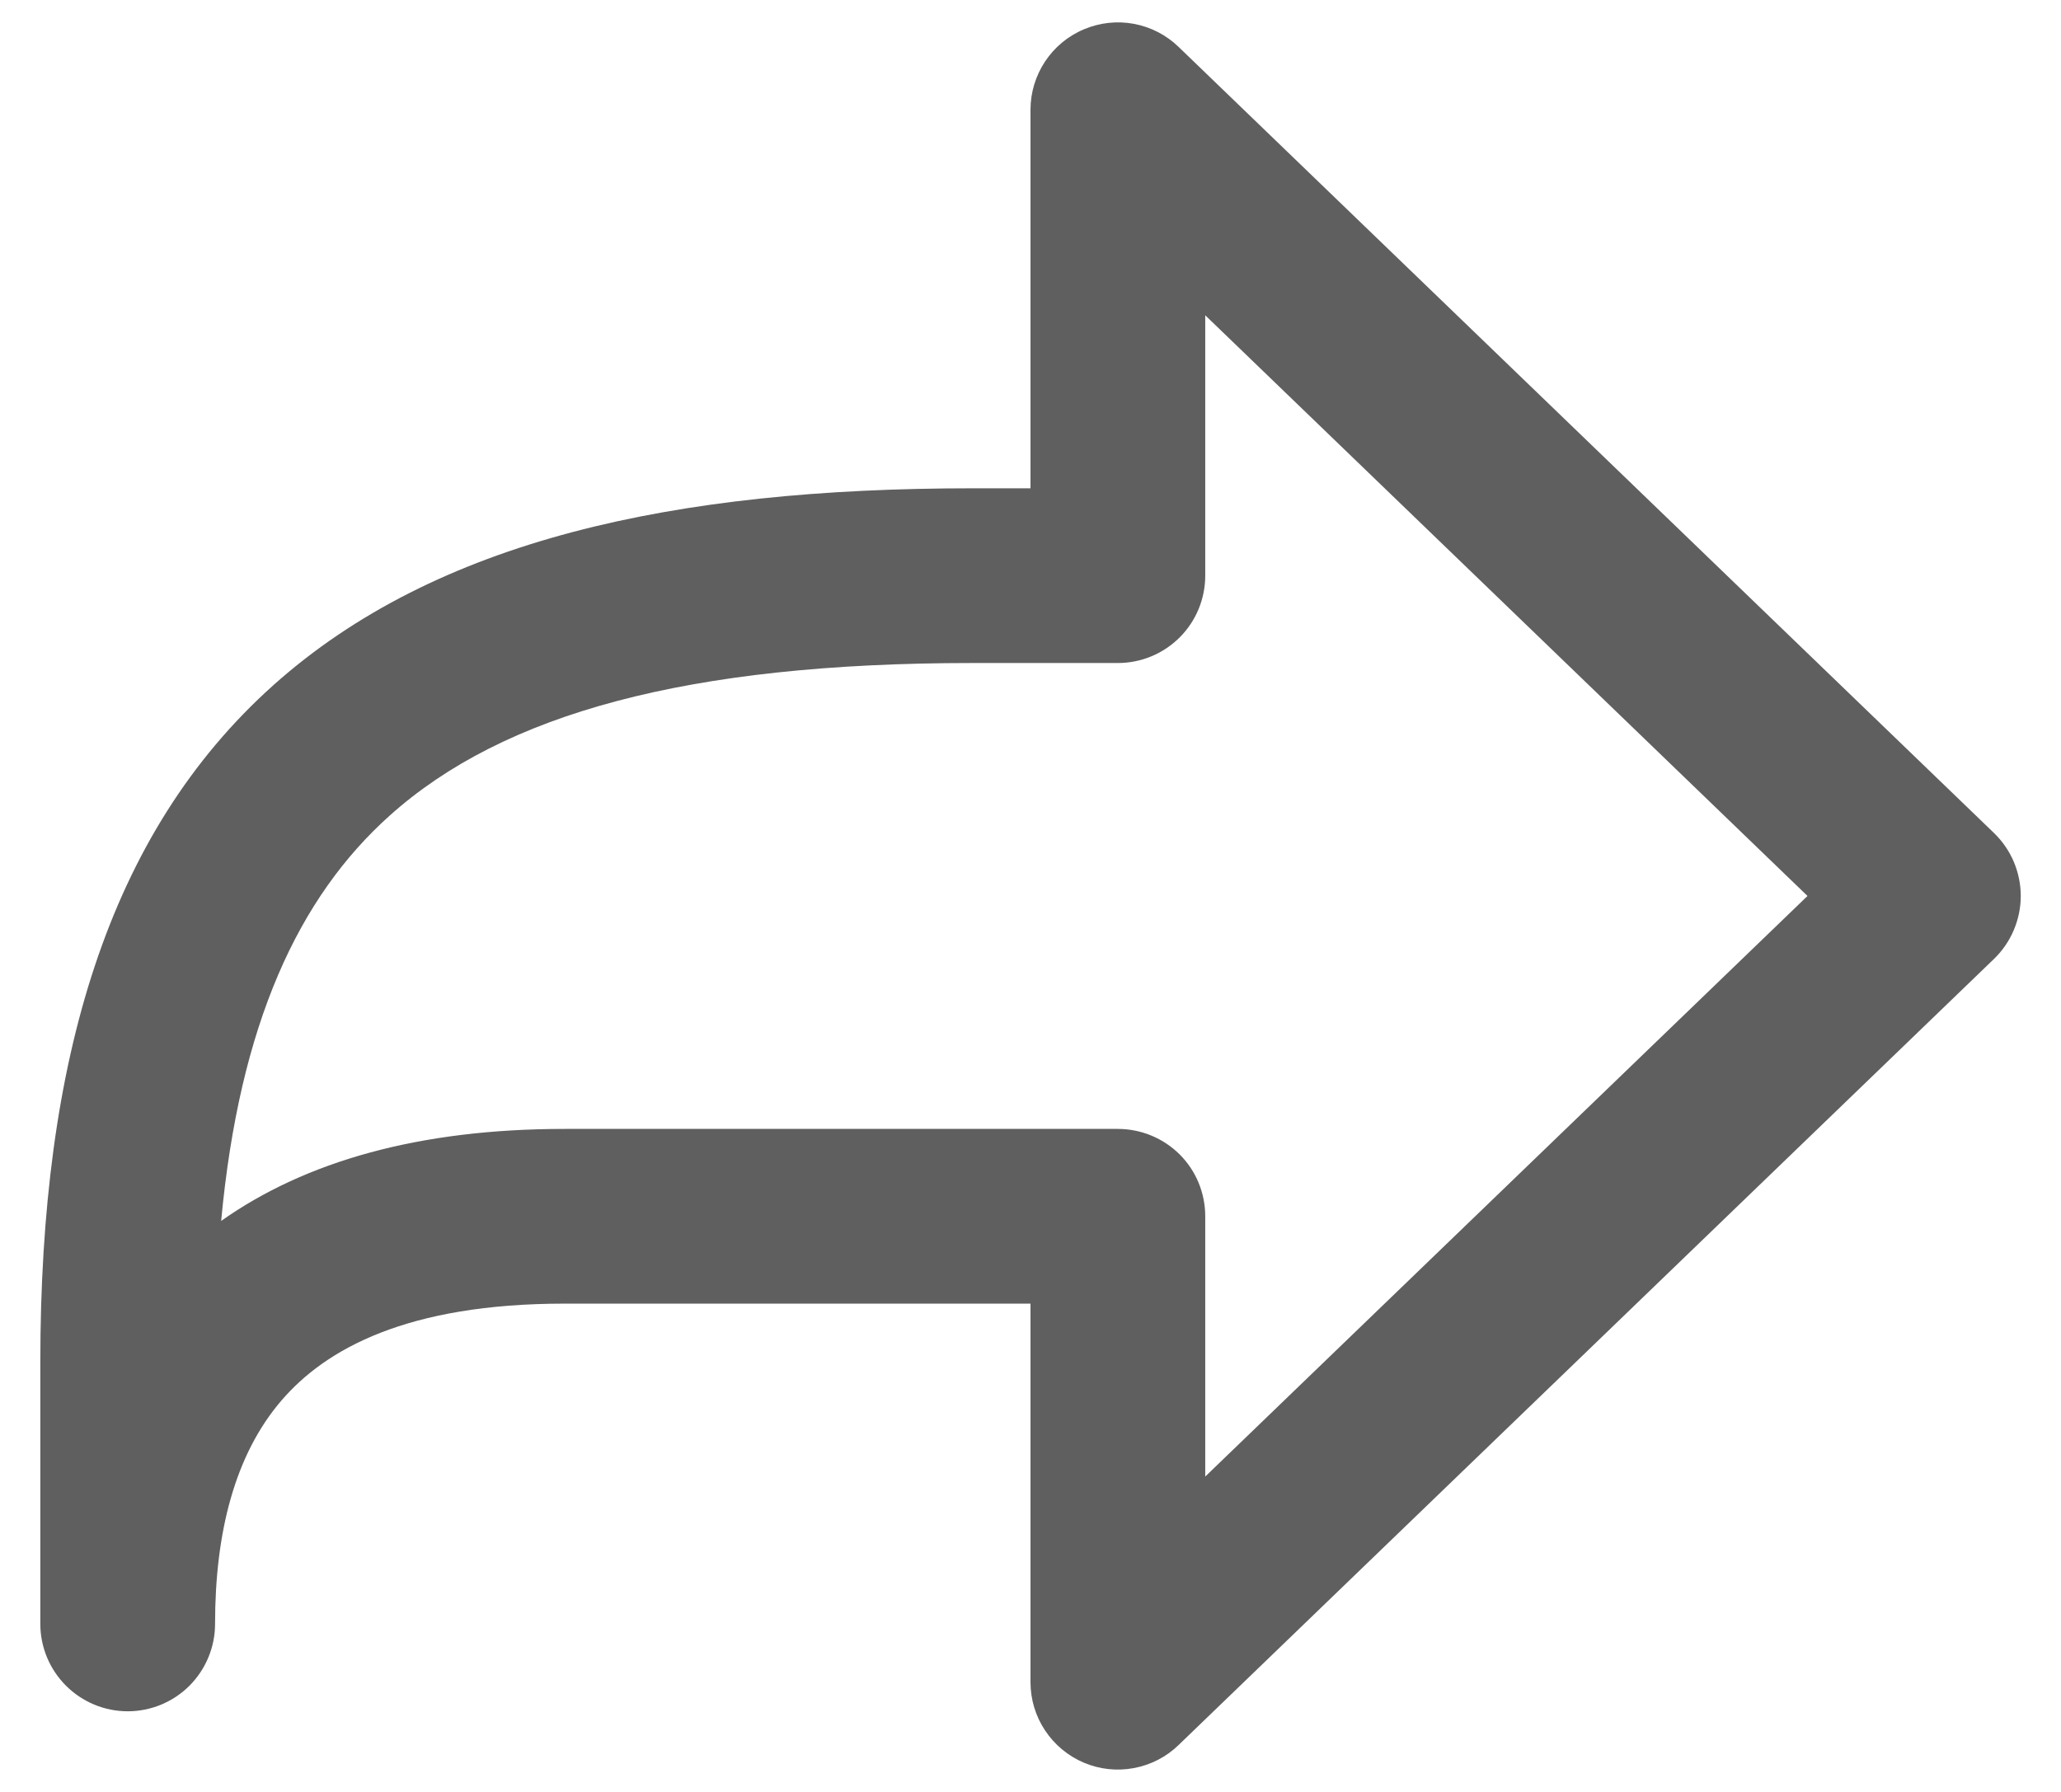 <svg width="23" height="20" viewBox="0 0 23 20" fill="none" xmlns="http://www.w3.org/2000/svg">
<path fill-rule="evenodd" clip-rule="evenodd" d="M12.094 0.328C12.27 0.253 12.465 0.231 12.653 0.266C12.841 0.301 13.015 0.39 13.152 0.523L22.253 9.298C22.347 9.389 22.422 9.498 22.473 9.618C22.524 9.739 22.551 9.869 22.551 10C22.551 10.131 22.524 10.261 22.473 10.381C22.422 10.502 22.347 10.611 22.253 10.702L13.152 19.477C13.015 19.61 12.841 19.699 12.653 19.734C12.464 19.769 12.27 19.748 12.094 19.673C11.918 19.598 11.768 19.473 11.662 19.313C11.556 19.154 11.5 18.966 11.5 18.775V14.55H6.3C4.543 14.55 3.635 15.056 3.141 15.631C2.621 16.236 2.4 17.104 2.4 18.125C2.4 18.383 2.297 18.631 2.115 18.814C1.932 18.997 1.684 19.1 1.425 19.1C1.167 19.1 0.919 18.997 0.736 18.814C0.553 18.631 0.45 18.383 0.45 18.125V15.2C0.45 11.828 1.207 9.298 3.05 7.648C4.868 6.023 7.527 5.45 10.85 5.45H11.5V1.225C11.5 0.835 11.734 0.48 12.094 0.328ZM2.468 13.627C3.41 12.961 4.679 12.6 6.3 12.6H12.475C12.734 12.6 12.982 12.703 13.165 12.885C13.348 13.068 13.45 13.316 13.45 13.575V16.48L20.171 10L13.45 3.519V6.425C13.45 6.683 13.348 6.931 13.165 7.114C12.982 7.297 12.734 7.4 12.475 7.4H10.85C7.673 7.4 5.62 7.964 4.35 9.102C3.331 10.014 2.673 11.426 2.468 13.627Z" fill="#1D1C1D" fill-opacity="0.7"/>
</svg>
